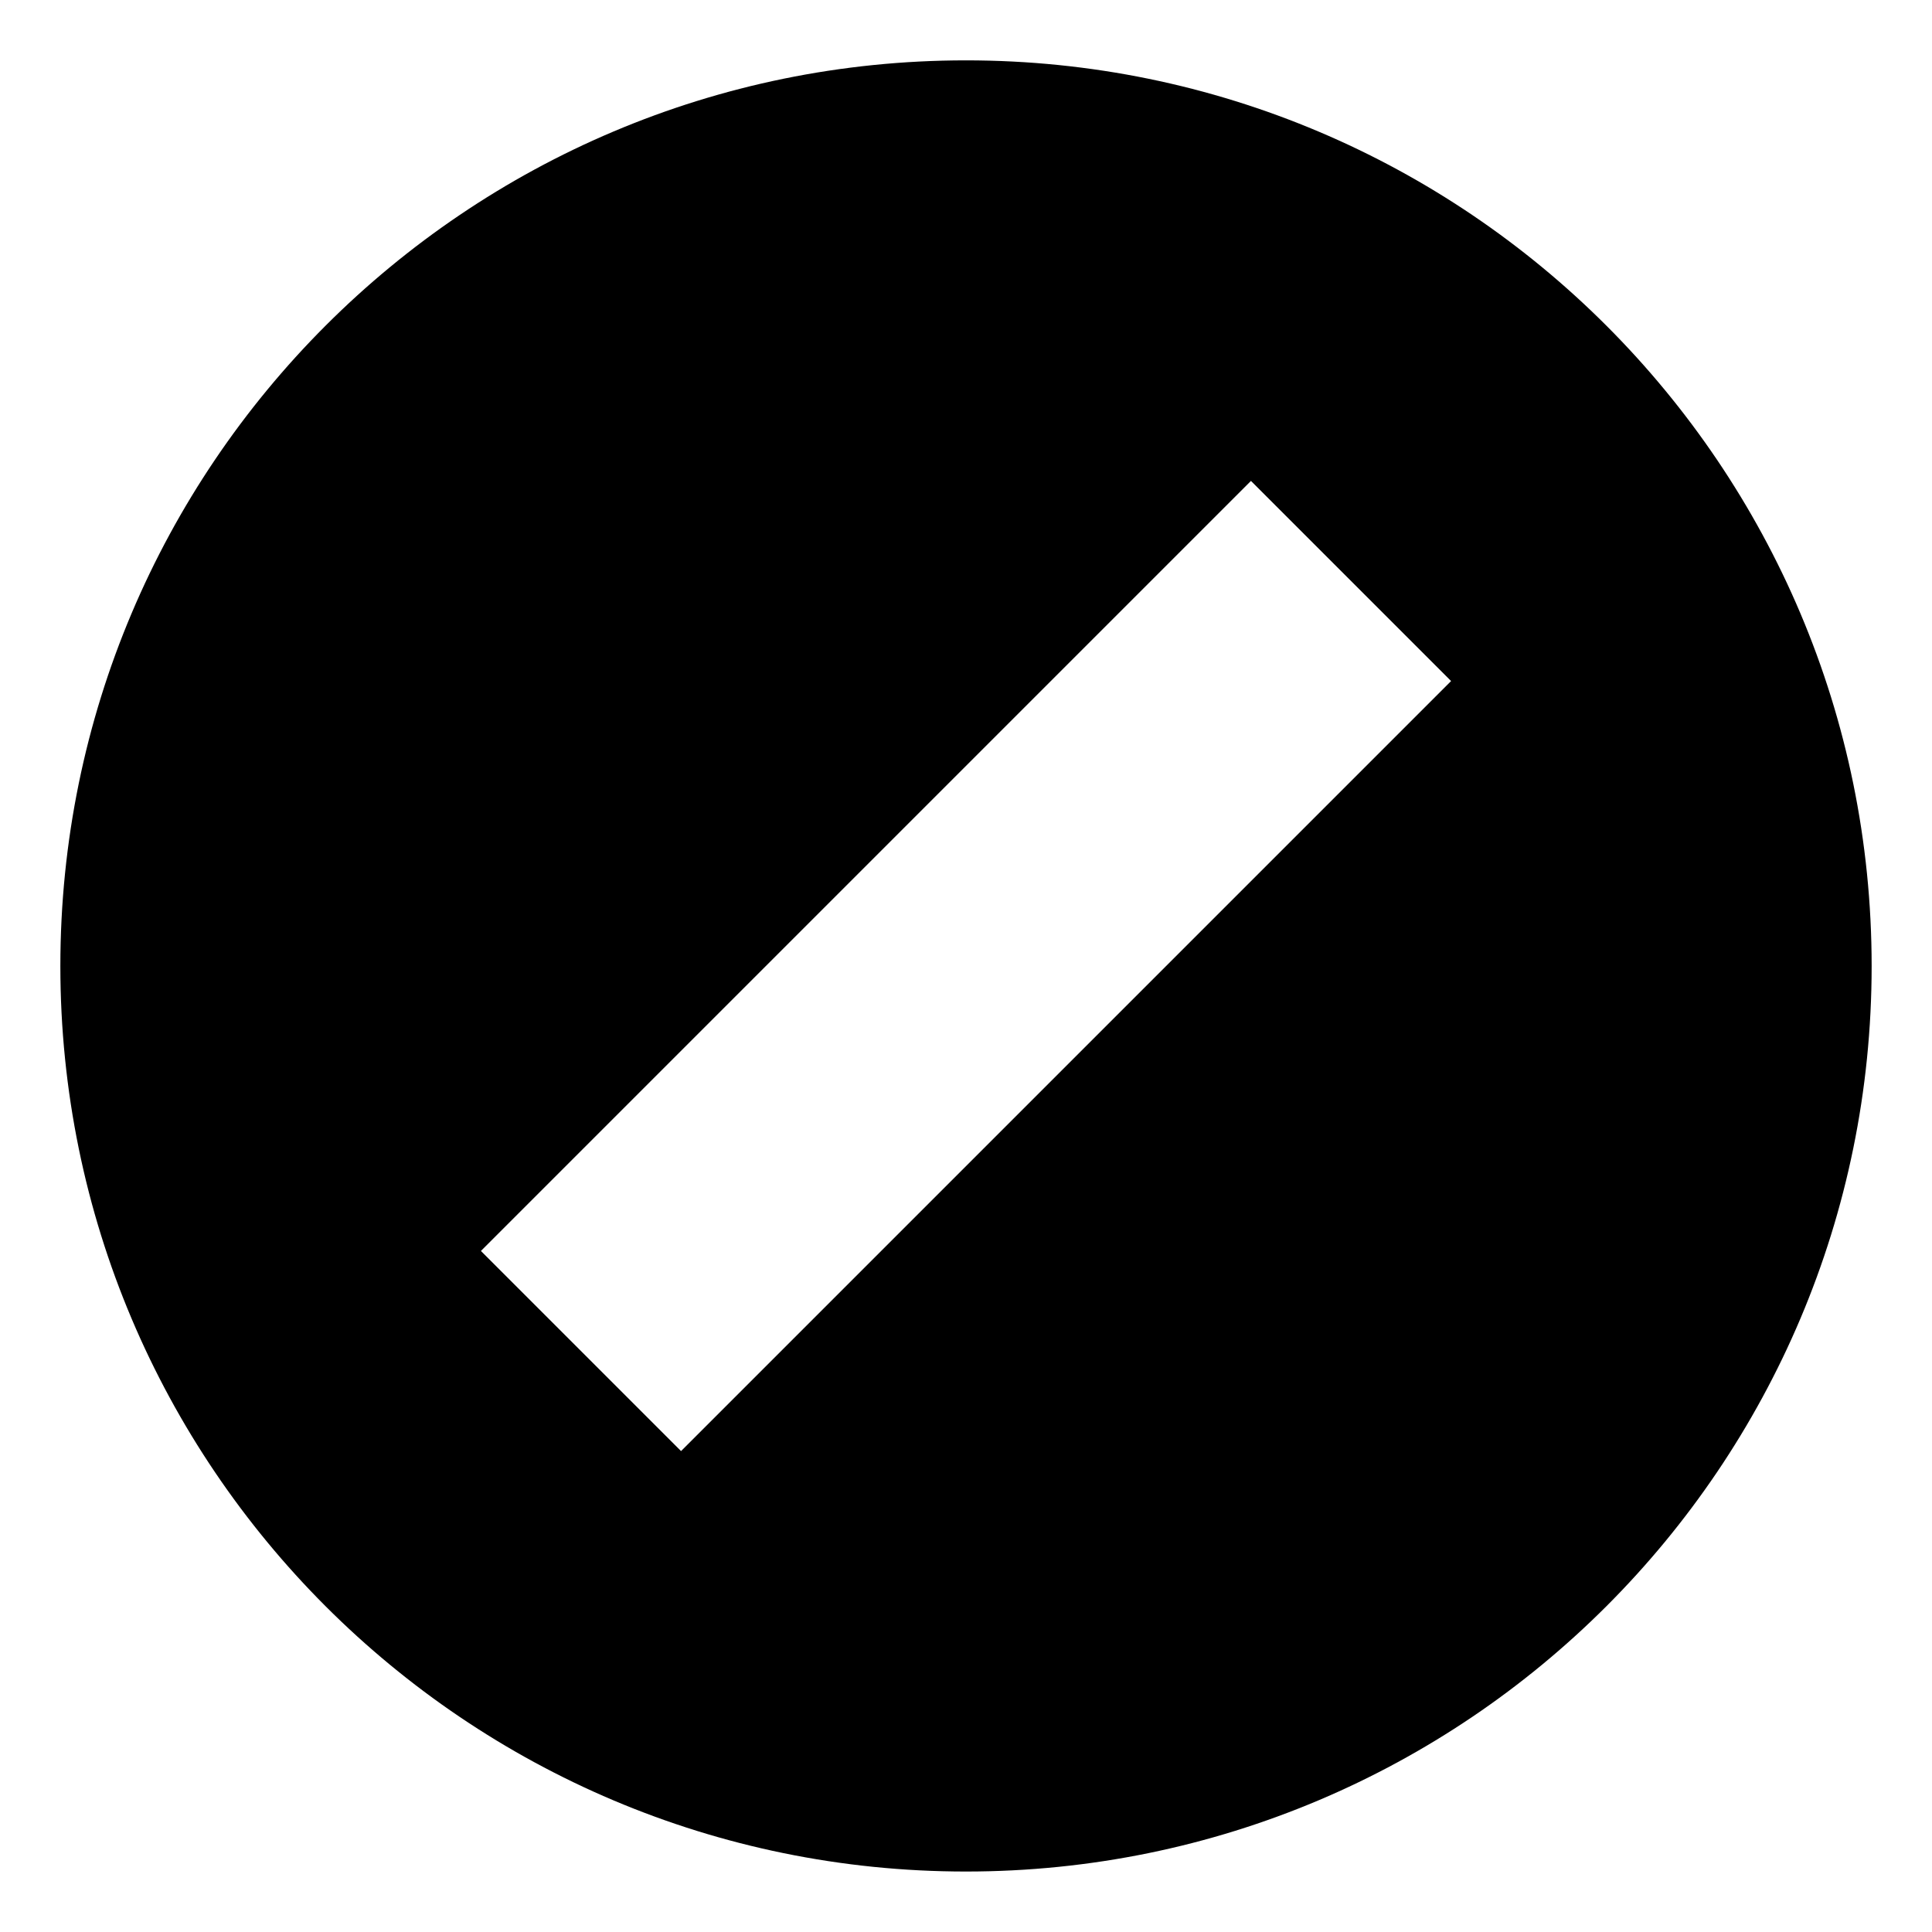 <?xml version="1.0" encoding="UTF-8" standalone="no"?>
<!-- Created with Inkscape (http://www.inkscape.org/) -->

<svg
   xmlns:dc="http://purl.org/dc/elements/1.1/"
   xmlns:cc="http://creativecommons.org/ns#"
   xmlns:rdf="http://www.w3.org/1999/02/22-rdf-syntax-ns#"
   xmlns:svg="http://www.w3.org/2000/svg"
   xmlns="http://www.w3.org/2000/svg"
   xmlns:sodipodi="http://sodipodi.sourceforge.net/DTD/sodipodi-0.dtd"
   xmlns:inkscape="http://www.inkscape.org/namespaces/inkscape"
   width="64"
   height="64"
   viewBox="0 0 16.933 16.933"
   version="1.1"
   id="svg3911"
   inkscape:version="0.92.4 (5da689c313, 2019-01-14)"
   sodipodi:docname="deceased.svg">
  <defs
     id="defs3905" />
  <sodipodi:namedview
     id="base"
     pagecolor="#ffffff"
     bordercolor="#666666"
     borderopacity="1.0"
     inkscape:pageopacity="0.0"
     inkscape:pageshadow="2"
     inkscape:zoom="0.35"
     inkscape:cx="-87.142857"
     inkscape:cy="560"
     inkscape:document-units="mm"
     inkscape:current-layer="layer1"
     showgrid="false"
     units="px"
     inkscape:window-width="1600"
     inkscape:window-height="837"
     inkscape:window-x="-8"
     inkscape:window-y="-8"
     inkscape:window-maximized="1" />
  <g
     inkscape:label="Layer 1"
     inkscape:groupmode="layer"
     id="layer1"
     transform="translate(0,-280.067)">
    <path
       inkscape:connector-curvature="0"
       d="m 8.466,280.596 c -4.383,0 -7.937,3.554 -7.937,7.938 0,4.382 3.554,7.936 7.937,7.936 4.384,0 7.938,-3.554 7.938,-7.936 0,-4.384 -3.554,-7.938 -7.938,-7.938 z m -2.497,12.189 -1.754,-1.754 6.749,-6.749 1.754,1.754 z"
       id="path4495"
       style="stroke-width:0.046" />
  </g>
</svg>
